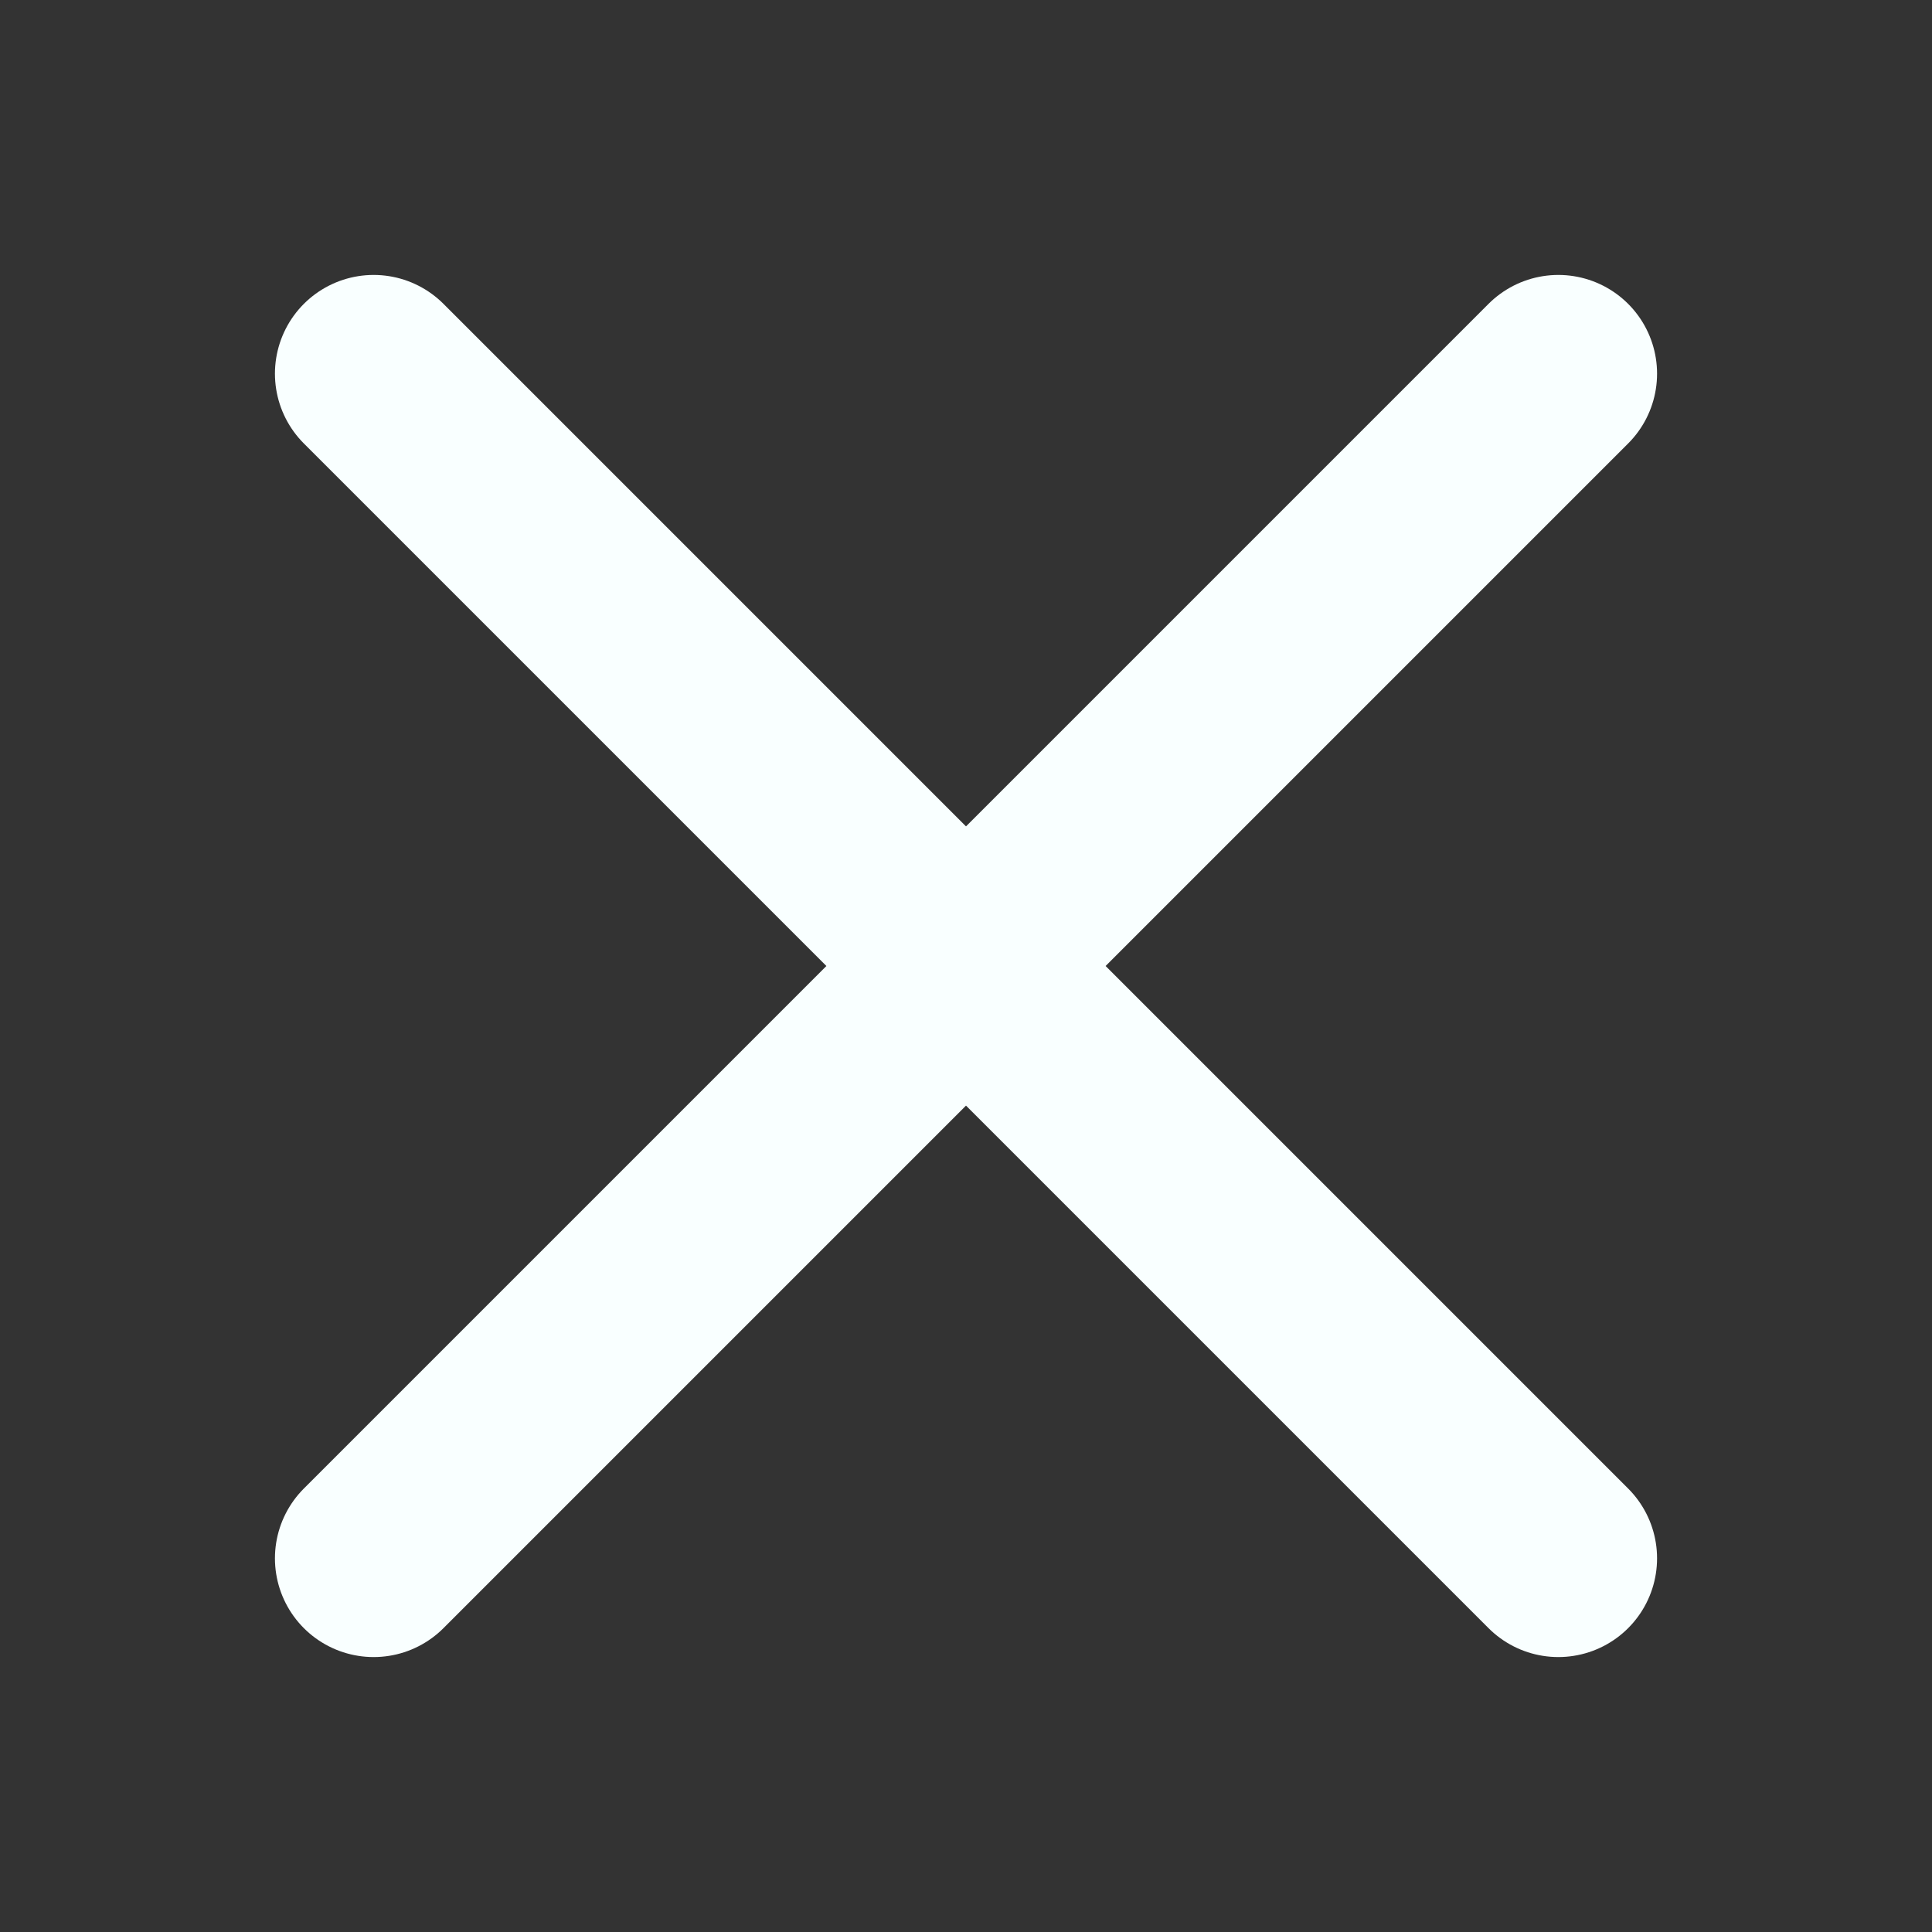 <?xml version="1.0" encoding="UTF-8"?>
<svg xmlns="http://www.w3.org/2000/svg" version="1.1" viewBox="0 0 39.14 39.14">
  <rect x="0" y="0" width="39.14" height="39.14" fill="#333333" stroke="none"/>
  <defs>
    <style>
      .cls-1 {
        fill: none;
        stroke: #f9ffff;
        stroke-linecap: round;
        stroke-linejoin: round;
        stroke-width: 4px;
      }
    </style>
  </defs>
  <!-- Generator: Adobe Illustrator 28.7.2, SVG Export Plug-In . SVG Version: 1.2.0 Build 154)  -->
  <g>
    <g id="Layer_1">
      <path class="cls-1" d="M31.57,7.57L7.57,31.57M7.57,7.57l24,24"/>
    </g>
  </g>
</svg>